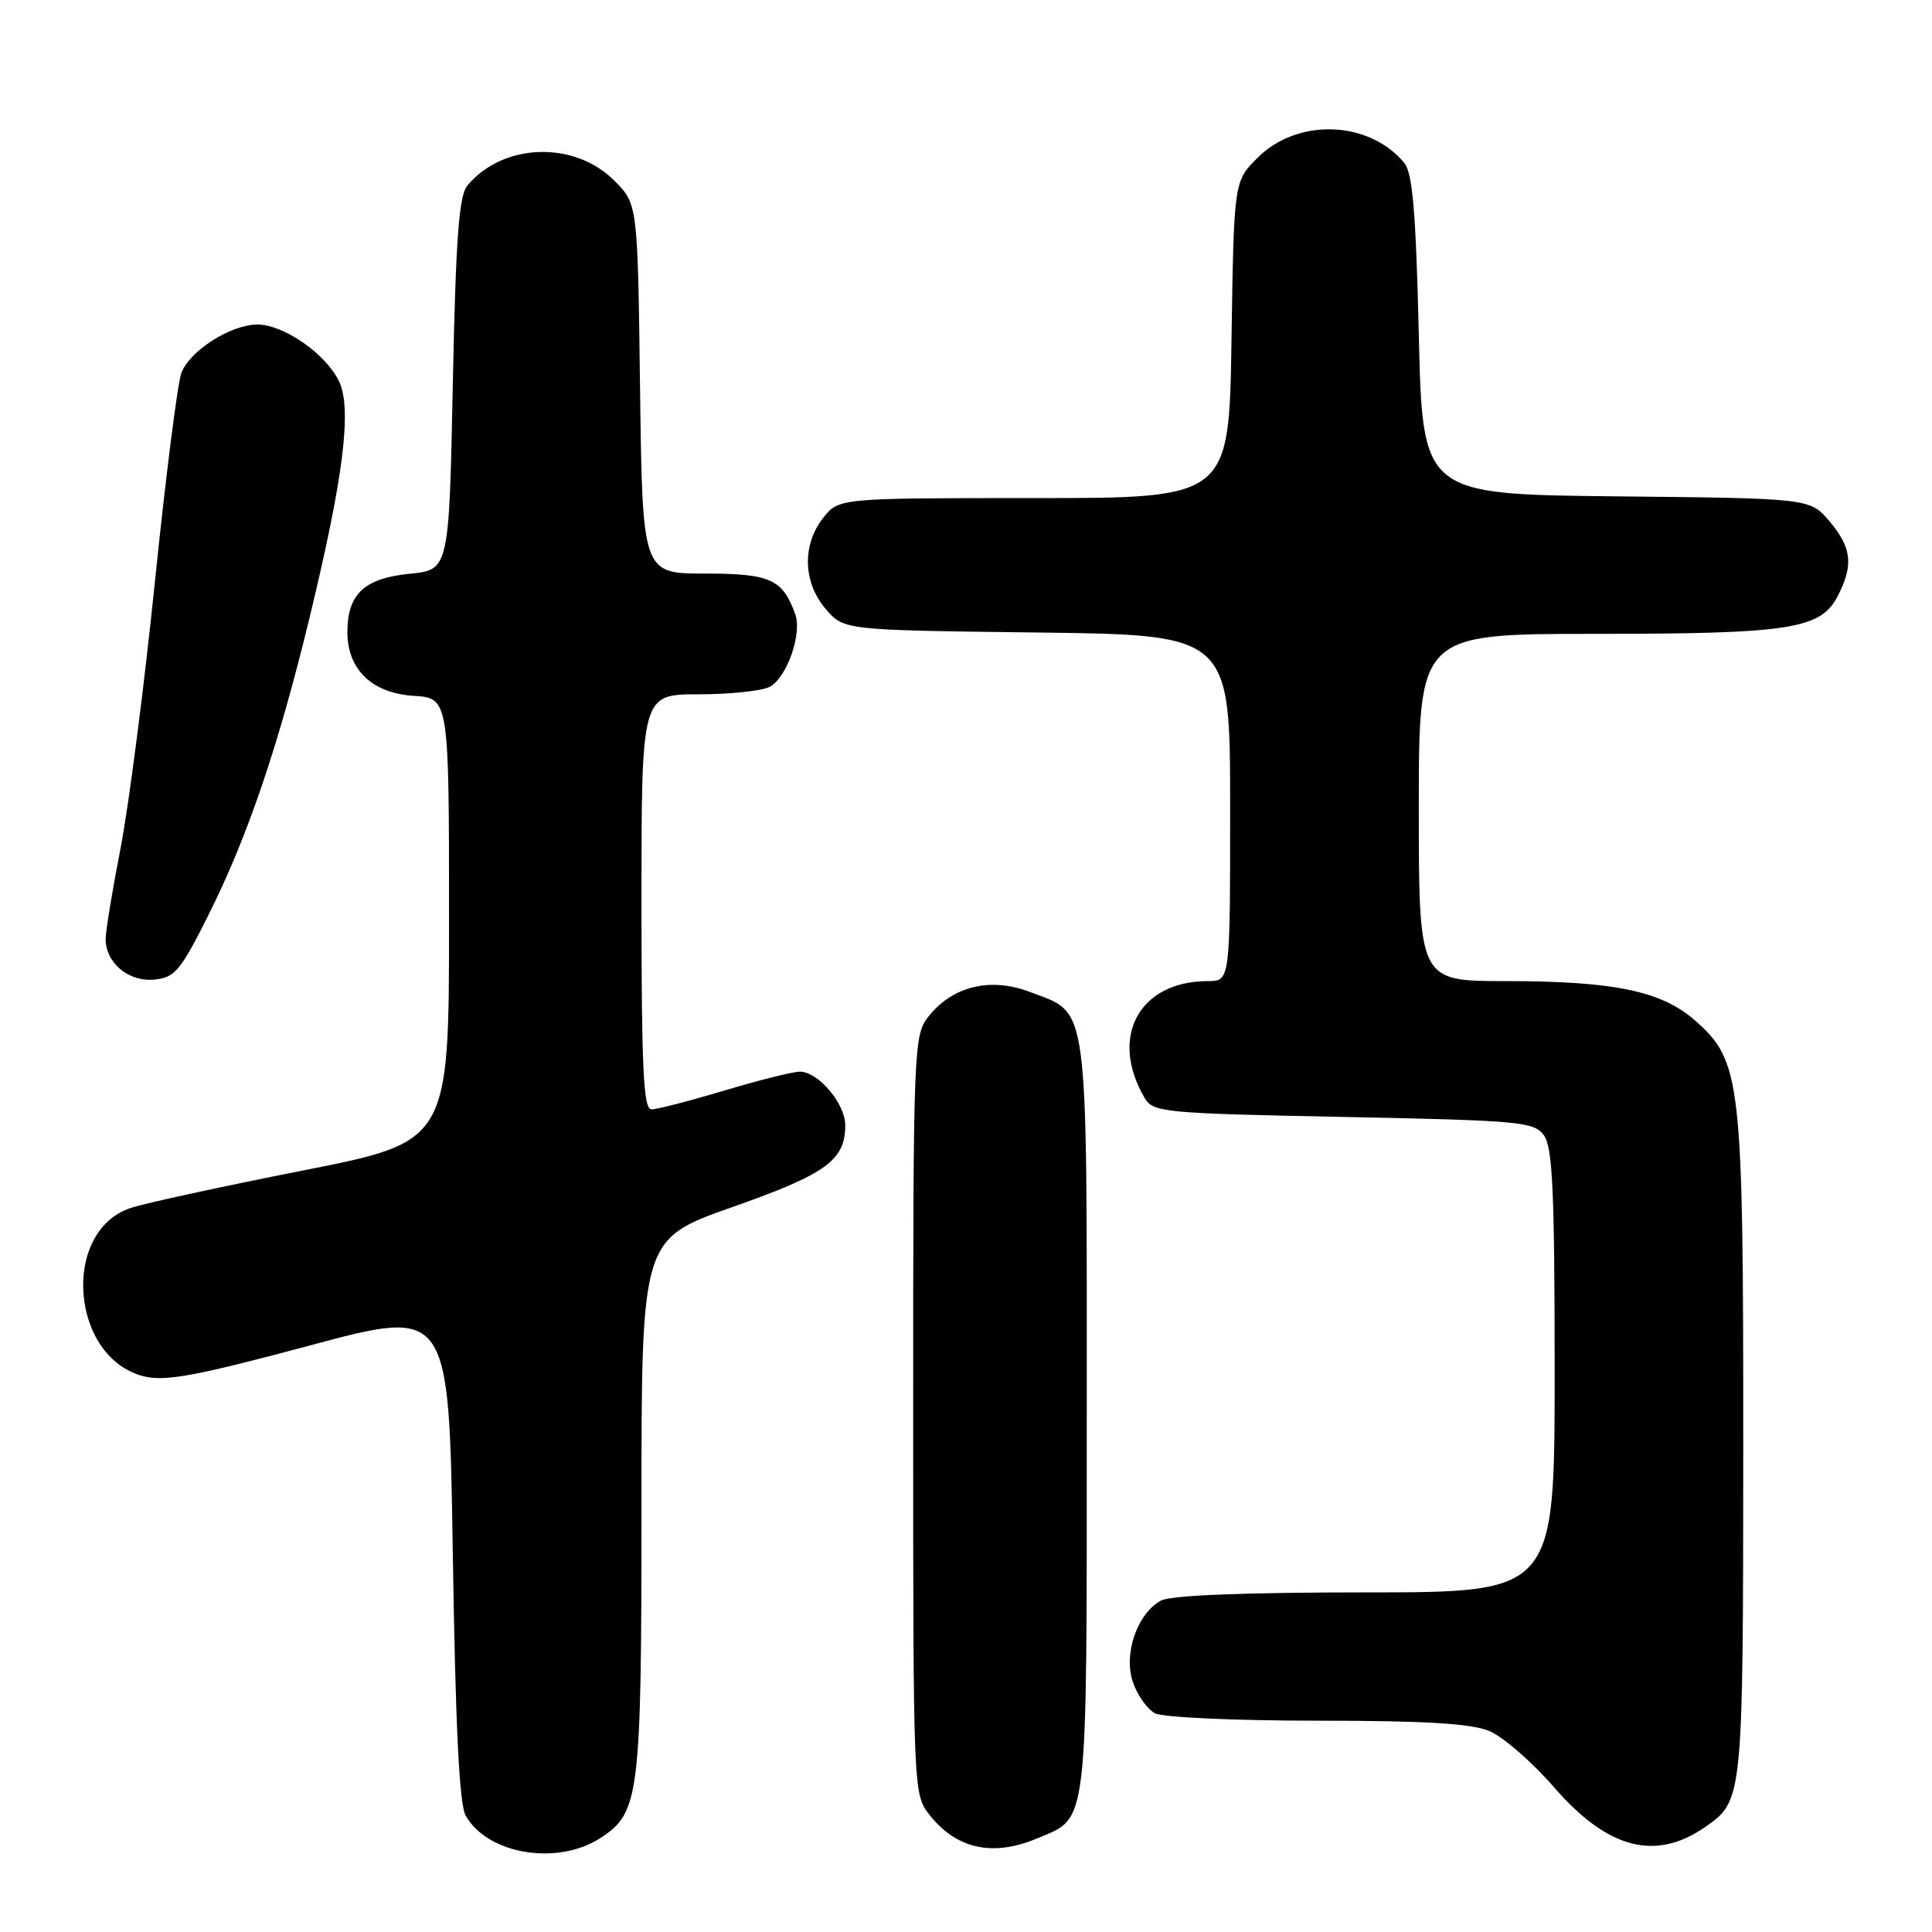 <?xml version="1.0" encoding="UTF-8" standalone="no"?>
<!DOCTYPE svg PUBLIC "-//W3C//DTD SVG 1.1//EN" "http://www.w3.org/Graphics/SVG/1.1/DTD/svg11.dtd" >
<svg xmlns="http://www.w3.org/2000/svg" xmlns:xlink="http://www.w3.org/1999/xlink" version="1.1" viewBox="0 0 256 256">
 <g >
 <path fill="currentColor"
d=" M 79.62 243.51 C 84.73 240.16 85.00 237.98 85.00 199.63 C 85.00 164.19 85.00 164.19 97.05 159.94 C 109.51 155.55 112.00 153.74 112.00 149.09 C 112.00 146.24 108.41 142.00 106.00 142.00 C 105.09 142.00 100.59 143.12 96.00 144.50 C 91.41 145.87 87.05 147.00 86.32 147.00 C 85.26 147.00 85.00 141.65 85.00 119.50 C 85.00 92.00 85.00 92.00 92.57 92.00 C 96.73 92.00 100.97 91.55 101.99 91.01 C 104.26 89.79 106.30 84.00 105.38 81.40 C 103.71 76.74 102.07 76.00 93.41 76.00 C 85.13 76.00 85.13 76.00 84.81 51.52 C 84.50 27.03 84.50 27.03 81.37 23.91 C 76.07 18.61 66.62 18.94 61.93 24.59 C 60.81 25.93 60.39 31.63 60.00 50.90 C 59.50 75.50 59.50 75.50 54.27 76.03 C 48.32 76.62 46.08 78.68 46.03 83.62 C 45.98 88.65 49.23 91.84 54.78 92.20 C 59.50 92.50 59.50 92.50 59.50 121.89 C 59.50 151.28 59.50 151.28 40.12 155.10 C 29.46 157.21 19.21 159.43 17.35 160.05 C 8.04 163.12 9.33 179.94 19.06 182.37 C 21.91 183.08 25.99 182.32 41.03 178.29 C 59.50 173.33 59.50 173.33 60.00 205.92 C 60.35 228.71 60.86 239.13 61.71 240.60 C 64.65 245.74 73.92 247.25 79.62 243.51 Z  M 137.40 243.61 C 144.26 240.74 144.00 242.98 144.00 187.74 C 144.00 131.75 144.36 134.45 136.50 131.45 C 131.25 129.44 126.20 130.66 123.02 134.71 C 121.06 137.20 121.00 138.65 121.00 187.50 C 121.00 237.30 121.02 237.75 123.14 240.45 C 126.72 245.00 131.51 246.07 137.40 243.61 Z  M 226.00 242.05 C 230.95 238.60 230.97 238.37 230.99 191.93 C 231.00 142.95 230.74 140.61 224.57 135.19 C 220.14 131.31 213.83 130.00 199.45 130.00 C 188.00 130.00 188.00 130.00 188.00 107.00 C 188.00 84.00 188.00 84.00 211.25 83.99 C 237.20 83.99 241.24 83.36 243.50 79.00 C 245.62 74.89 245.38 72.60 242.43 69.09 C 239.85 66.03 239.85 66.03 214.18 65.77 C 188.50 65.50 188.50 65.50 188.00 44.40 C 187.62 28.17 187.17 22.91 186.07 21.58 C 181.38 15.94 171.93 15.61 166.63 20.91 C 163.50 24.03 163.50 24.03 163.18 45.02 C 162.86 66.00 162.86 66.00 137.00 66.00 C 111.15 66.00 111.15 66.00 109.07 68.63 C 106.26 72.21 106.40 77.19 109.41 80.69 C 111.82 83.50 111.82 83.50 137.41 83.81 C 163.00 84.12 163.00 84.12 163.00 107.06 C 163.00 130.00 163.00 130.00 160.07 130.00 C 150.93 130.00 146.92 137.42 151.68 145.50 C 152.79 147.39 154.20 147.53 178.01 148.00 C 201.44 148.47 203.26 148.63 204.58 150.44 C 205.73 152.01 206.00 157.98 206.00 181.69 C 206.00 211.00 206.00 211.00 180.93 211.00 C 164.89 211.00 155.14 211.39 153.85 212.08 C 150.68 213.78 148.82 219.19 150.13 222.94 C 150.72 224.64 152.03 226.48 153.04 227.02 C 154.05 227.56 163.60 228.00 174.47 228.00 C 188.83 228.00 194.94 228.37 197.35 229.37 C 199.16 230.13 203.05 233.51 205.98 236.89 C 213.06 245.03 219.40 246.66 226.00 242.05 Z  M 27.74 121.00 C 32.84 110.77 36.91 98.78 40.98 82.00 C 45.53 63.25 46.66 54.16 44.92 50.52 C 43.17 46.88 37.58 43.00 34.10 43.00 C 30.58 43.01 25.16 46.46 24.04 49.40 C 23.53 50.73 21.96 63.13 20.54 76.96 C 19.13 90.79 17.07 106.70 15.99 112.31 C 14.90 117.91 14.00 123.36 14.00 124.42 C 14.00 127.59 17.04 130.13 20.45 129.80 C 23.19 129.53 23.93 128.64 27.74 121.00 Z "/>
</g>
</svg>